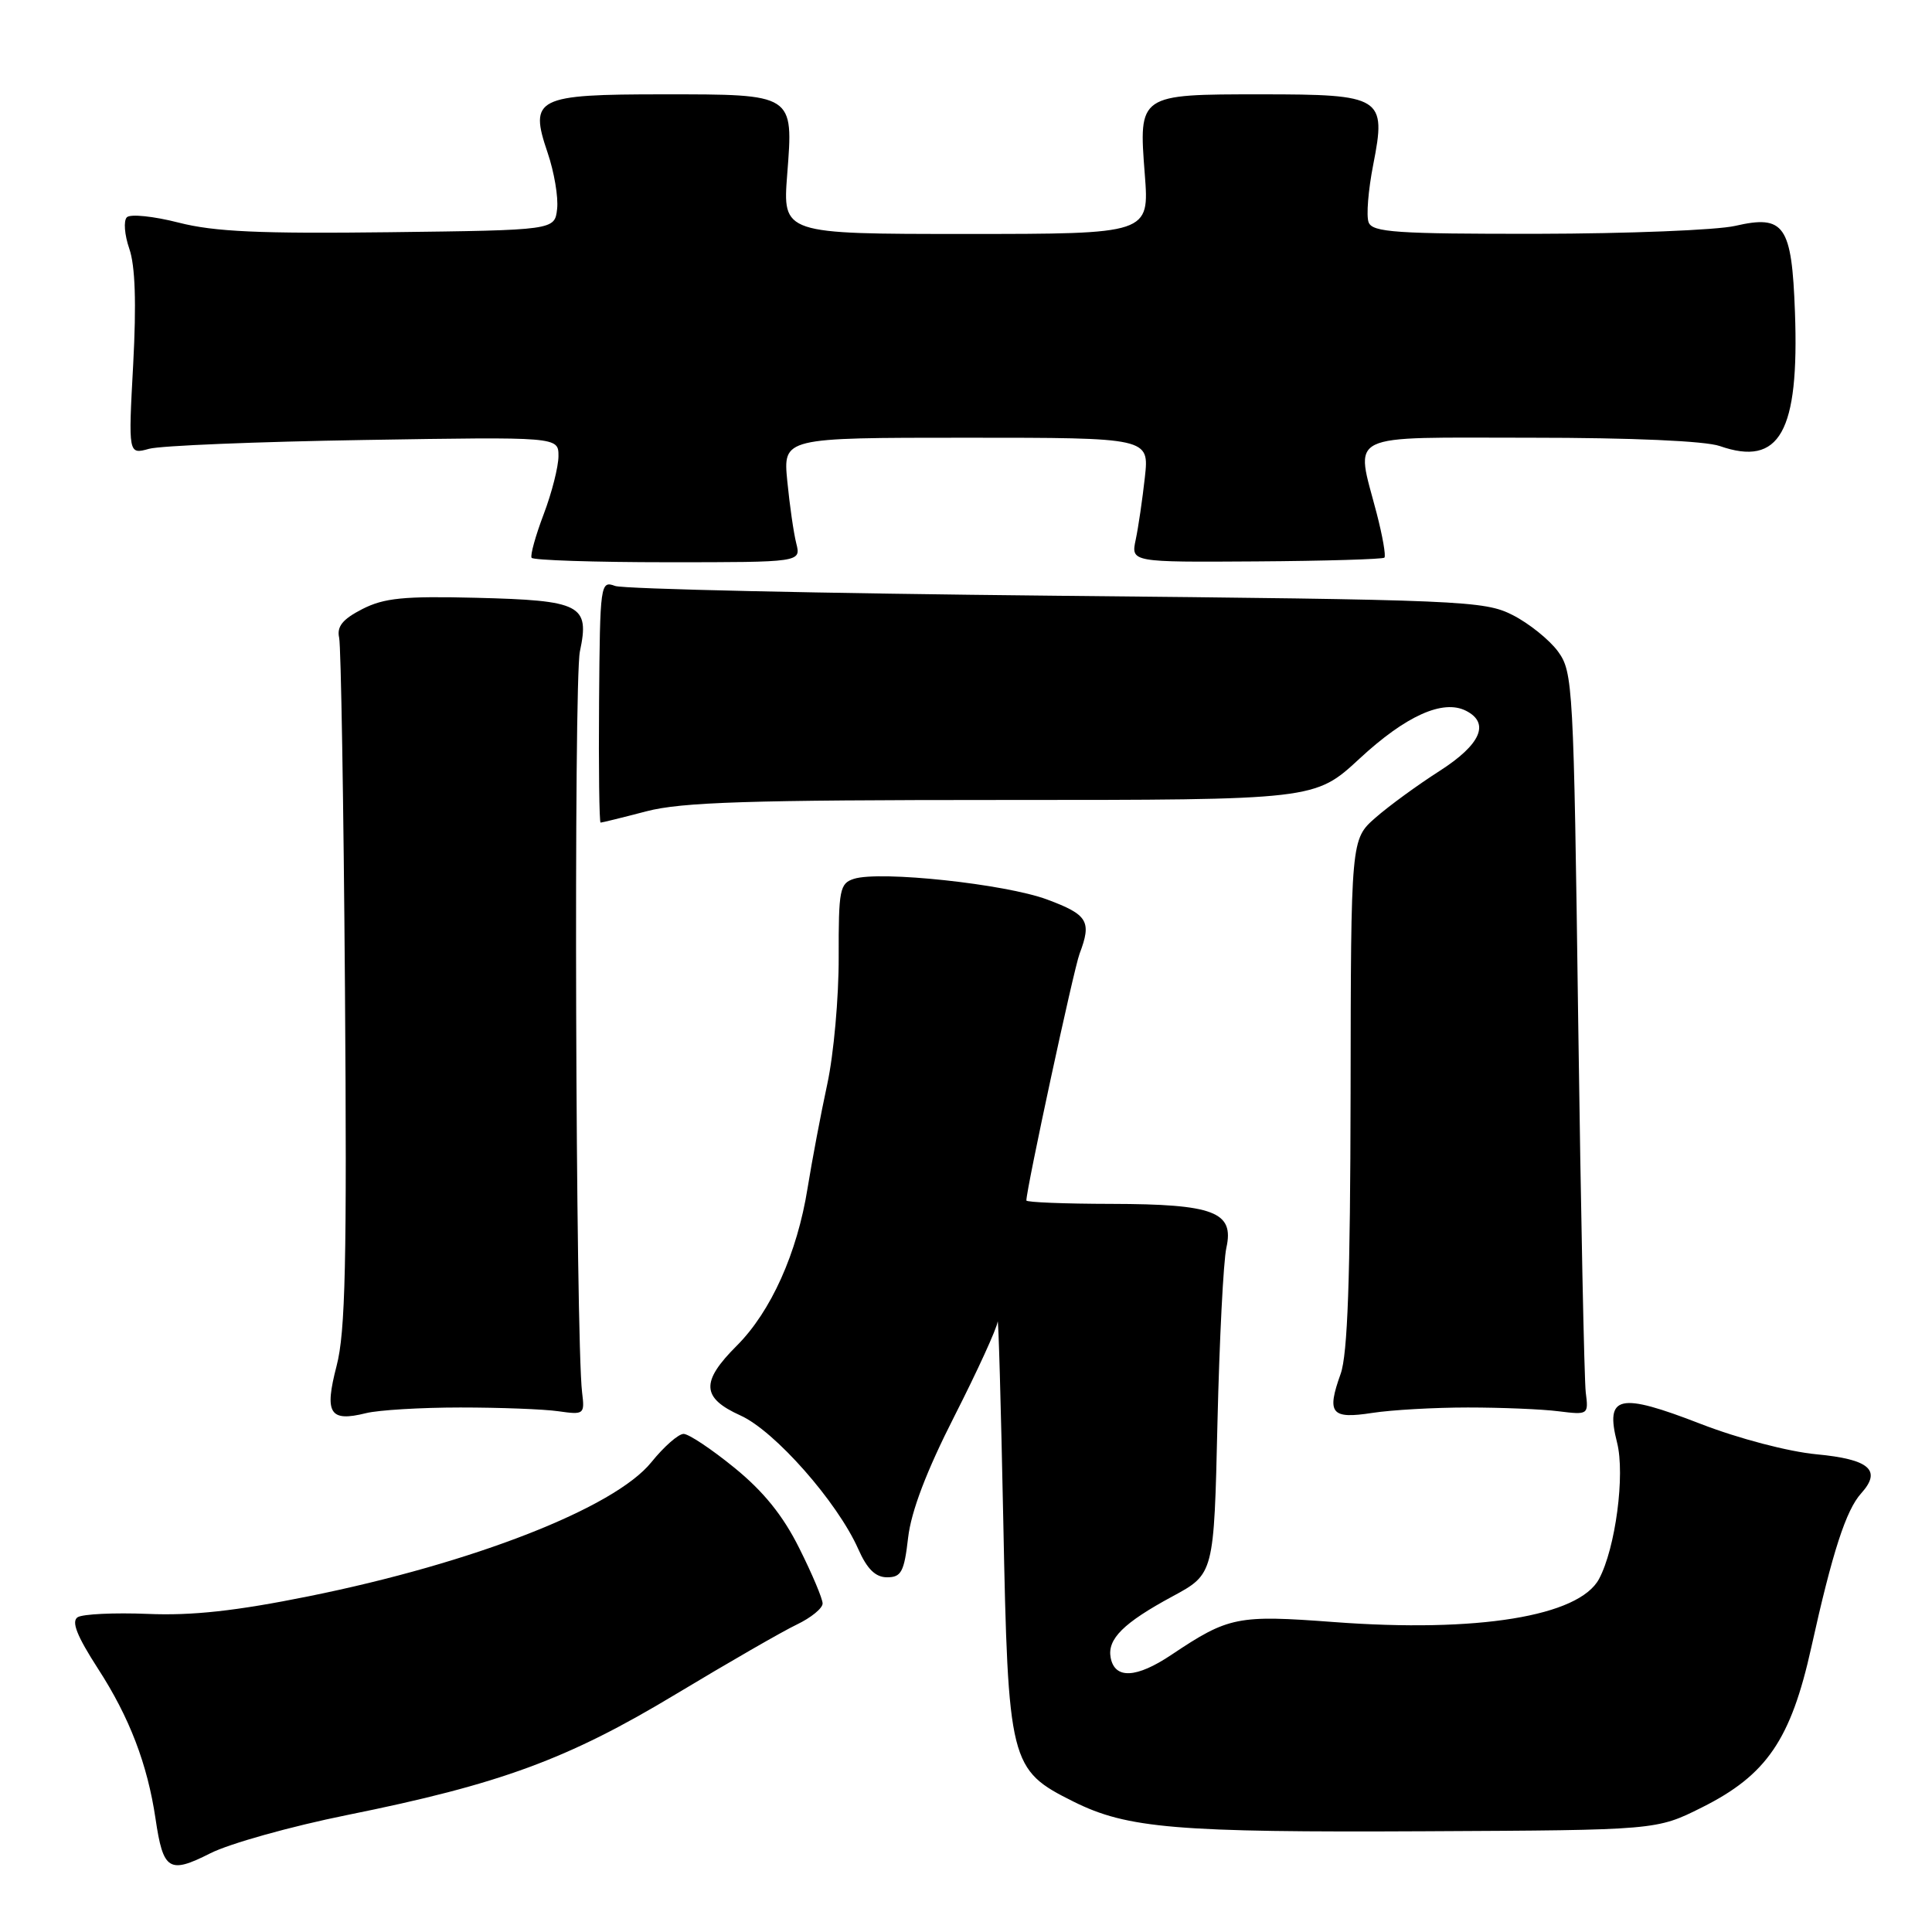 <?xml version="1.0" encoding="UTF-8" standalone="no"?>
<!DOCTYPE svg PUBLIC "-//W3C//DTD SVG 1.1//EN" "http://www.w3.org/Graphics/SVG/1.1/DTD/svg11.dtd" >
<svg xmlns="http://www.w3.org/2000/svg" xmlns:xlink="http://www.w3.org/1999/xlink" version="1.1" viewBox="0 0 256 256">
 <g >
 <path fill="currentColor"
d=" M 46.00 240.50 C 66.28 236.41 75.22 233.12 89.56 224.48 C 96.49 220.31 103.69 216.16 105.58 215.26 C 107.46 214.36 109.00 213.11 109.00 212.47 C 109.00 211.84 107.61 208.54 105.91 205.15 C 103.77 200.84 101.16 197.61 97.32 194.49 C 94.29 192.02 91.26 190.00 90.58 190.00 C 89.89 190.00 87.97 191.69 86.31 193.75 C 81.43 199.80 62.71 207.12 40.88 211.52 C 31.28 213.46 25.46 214.10 19.58 213.85 C 15.14 213.67 10.96 213.87 10.29 214.29 C 9.43 214.85 10.18 216.76 12.98 221.10 C 17.16 227.55 19.54 233.78 20.61 241.00 C 21.62 247.84 22.40 248.34 27.85 245.58 C 30.41 244.28 38.57 242.00 46.00 240.50 Z  M 225.50 239.50 C 234.09 235.21 237.30 230.51 240.01 218.27 C 242.81 205.63 244.61 200.09 246.62 197.87 C 249.38 194.81 247.71 193.36 240.68 192.70 C 236.98 192.35 230.37 190.62 225.34 188.67 C 214.51 184.47 212.67 184.88 214.27 191.15 C 215.35 195.40 214.06 205.15 211.88 209.22 C 209.23 214.17 195.77 216.36 176.74 214.93 C 163.96 213.97 162.80 214.20 155.22 219.27 C 150.58 222.38 147.72 222.52 147.17 219.66 C 146.70 217.19 148.86 215.04 155.36 211.53 C 160.86 208.56 160.86 208.56 161.32 188.53 C 161.58 177.51 162.11 167.08 162.50 165.34 C 163.56 160.58 160.88 159.55 147.25 159.52 C 141.06 159.51 136.00 159.31 136.00 159.07 C 136.00 157.53 142.28 128.39 143.05 126.37 C 144.68 122.08 144.15 121.20 138.75 119.19 C 133.21 117.13 116.62 115.35 113.15 116.45 C 111.27 117.05 111.11 117.89 111.13 126.80 C 111.15 132.14 110.47 139.71 109.62 143.64 C 108.77 147.57 107.60 153.77 107.01 157.42 C 105.64 166.03 102.16 173.78 97.63 178.31 C 92.83 183.10 92.94 185.22 98.12 187.56 C 102.65 189.60 110.95 199.01 113.72 205.25 C 114.90 207.92 116.01 209.00 117.55 209.00 C 119.42 209.00 119.81 208.28 120.33 203.75 C 120.74 200.23 122.77 194.91 126.47 187.64 C 129.51 181.66 132.08 176.04 132.19 175.14 C 132.29 174.24 132.63 186.10 132.94 201.50 C 133.58 233.71 133.78 234.50 142.24 238.72 C 149.37 242.28 155.84 242.82 189.00 242.65 C 219.50 242.50 219.50 242.50 225.50 239.50 Z  M 61.00 186.50 C 66.22 186.50 72.08 186.72 74.00 187.00 C 77.39 187.48 77.49 187.41 77.13 184.50 C 76.27 177.38 76.00 90.23 76.84 86.32 C 78.15 80.14 77.02 79.56 63.10 79.21 C 53.50 78.97 50.90 79.23 48.00 80.71 C 45.39 82.05 44.61 83.02 44.94 84.51 C 45.18 85.60 45.53 106.52 45.71 131.00 C 45.98 167.26 45.77 176.52 44.60 180.99 C 42.96 187.30 43.67 188.45 48.50 187.25 C 50.15 186.84 55.77 186.50 61.00 186.50 Z  M 194.50 186.50 C 198.90 186.50 204.30 186.72 206.50 187.00 C 210.45 187.49 210.50 187.46 210.12 184.50 C 209.92 182.85 209.47 160.72 209.12 135.32 C 208.52 90.76 208.43 89.05 206.44 86.32 C 205.30 84.77 202.60 82.60 200.44 81.50 C 196.68 79.59 193.92 79.47 140.00 78.94 C 108.92 78.63 82.60 78.05 81.50 77.64 C 79.56 76.92 79.50 77.34 79.38 92.95 C 79.31 101.78 79.41 109.00 79.58 109.00 C 79.76 109.00 82.49 108.33 85.66 107.50 C 90.33 106.28 99.25 106.00 132.83 106.00 C 174.23 106.00 174.23 106.00 180.15 100.52 C 186.28 94.84 191.20 92.63 194.25 94.18 C 197.46 95.81 196.22 98.65 190.76 102.15 C 187.88 103.99 184.05 106.78 182.26 108.35 C 179.00 111.21 179.00 111.21 178.96 144.85 C 178.92 169.44 178.57 179.46 177.64 182.05 C 175.76 187.30 176.38 188.06 181.82 187.22 C 184.40 186.82 190.10 186.50 194.50 186.50 Z  M 105.51 72.00 C 105.16 70.62 104.63 66.91 104.32 63.75 C 103.76 58.00 103.76 58.00 128.02 58.00 C 152.28 58.00 152.28 58.00 151.70 63.25 C 151.38 66.14 150.84 69.85 150.49 71.50 C 149.85 74.50 149.85 74.50 166.45 74.39 C 175.58 74.33 183.23 74.10 183.44 73.89 C 183.66 73.67 183.20 71.04 182.42 68.03 C 179.59 57.14 177.85 58.00 202.85 58.00 C 216.21 58.00 225.93 58.43 227.87 59.10 C 235.82 61.88 238.42 57.25 237.84 41.34 C 237.42 29.83 236.44 28.43 229.92 29.93 C 227.49 30.49 215.70 30.96 203.72 30.98 C 185.01 31.00 181.85 30.78 181.35 29.46 C 181.02 28.61 181.30 25.18 181.96 21.82 C 183.72 12.85 183.16 12.50 167.11 12.50 C 150.85 12.50 150.87 12.49 151.69 23.09 C 152.30 31.00 152.30 31.00 128.00 31.00 C 103.70 31.00 103.70 31.00 104.31 23.09 C 105.14 12.41 105.28 12.50 87.88 12.50 C 71.05 12.50 70.09 12.98 72.56 20.23 C 73.43 22.78 74.00 26.14 73.82 27.69 C 73.50 30.50 73.50 30.50 51.60 30.77 C 34.43 30.98 28.40 30.71 23.68 29.50 C 20.36 28.65 17.27 28.33 16.81 28.79 C 16.35 29.25 16.50 31.12 17.13 32.95 C 17.92 35.20 18.08 40.17 17.65 48.25 C 17.00 60.23 17.00 60.23 19.75 59.47 C 21.26 59.05 34.09 58.53 48.25 58.30 C 74.00 57.88 74.00 57.88 74.00 60.43 C 74.00 61.83 73.12 65.30 72.04 68.14 C 70.96 70.99 70.24 73.58 70.44 73.91 C 70.64 74.23 78.76 74.50 88.47 74.50 C 106.14 74.50 106.14 74.50 105.51 72.00 Z "/>
</g>
</svg>
